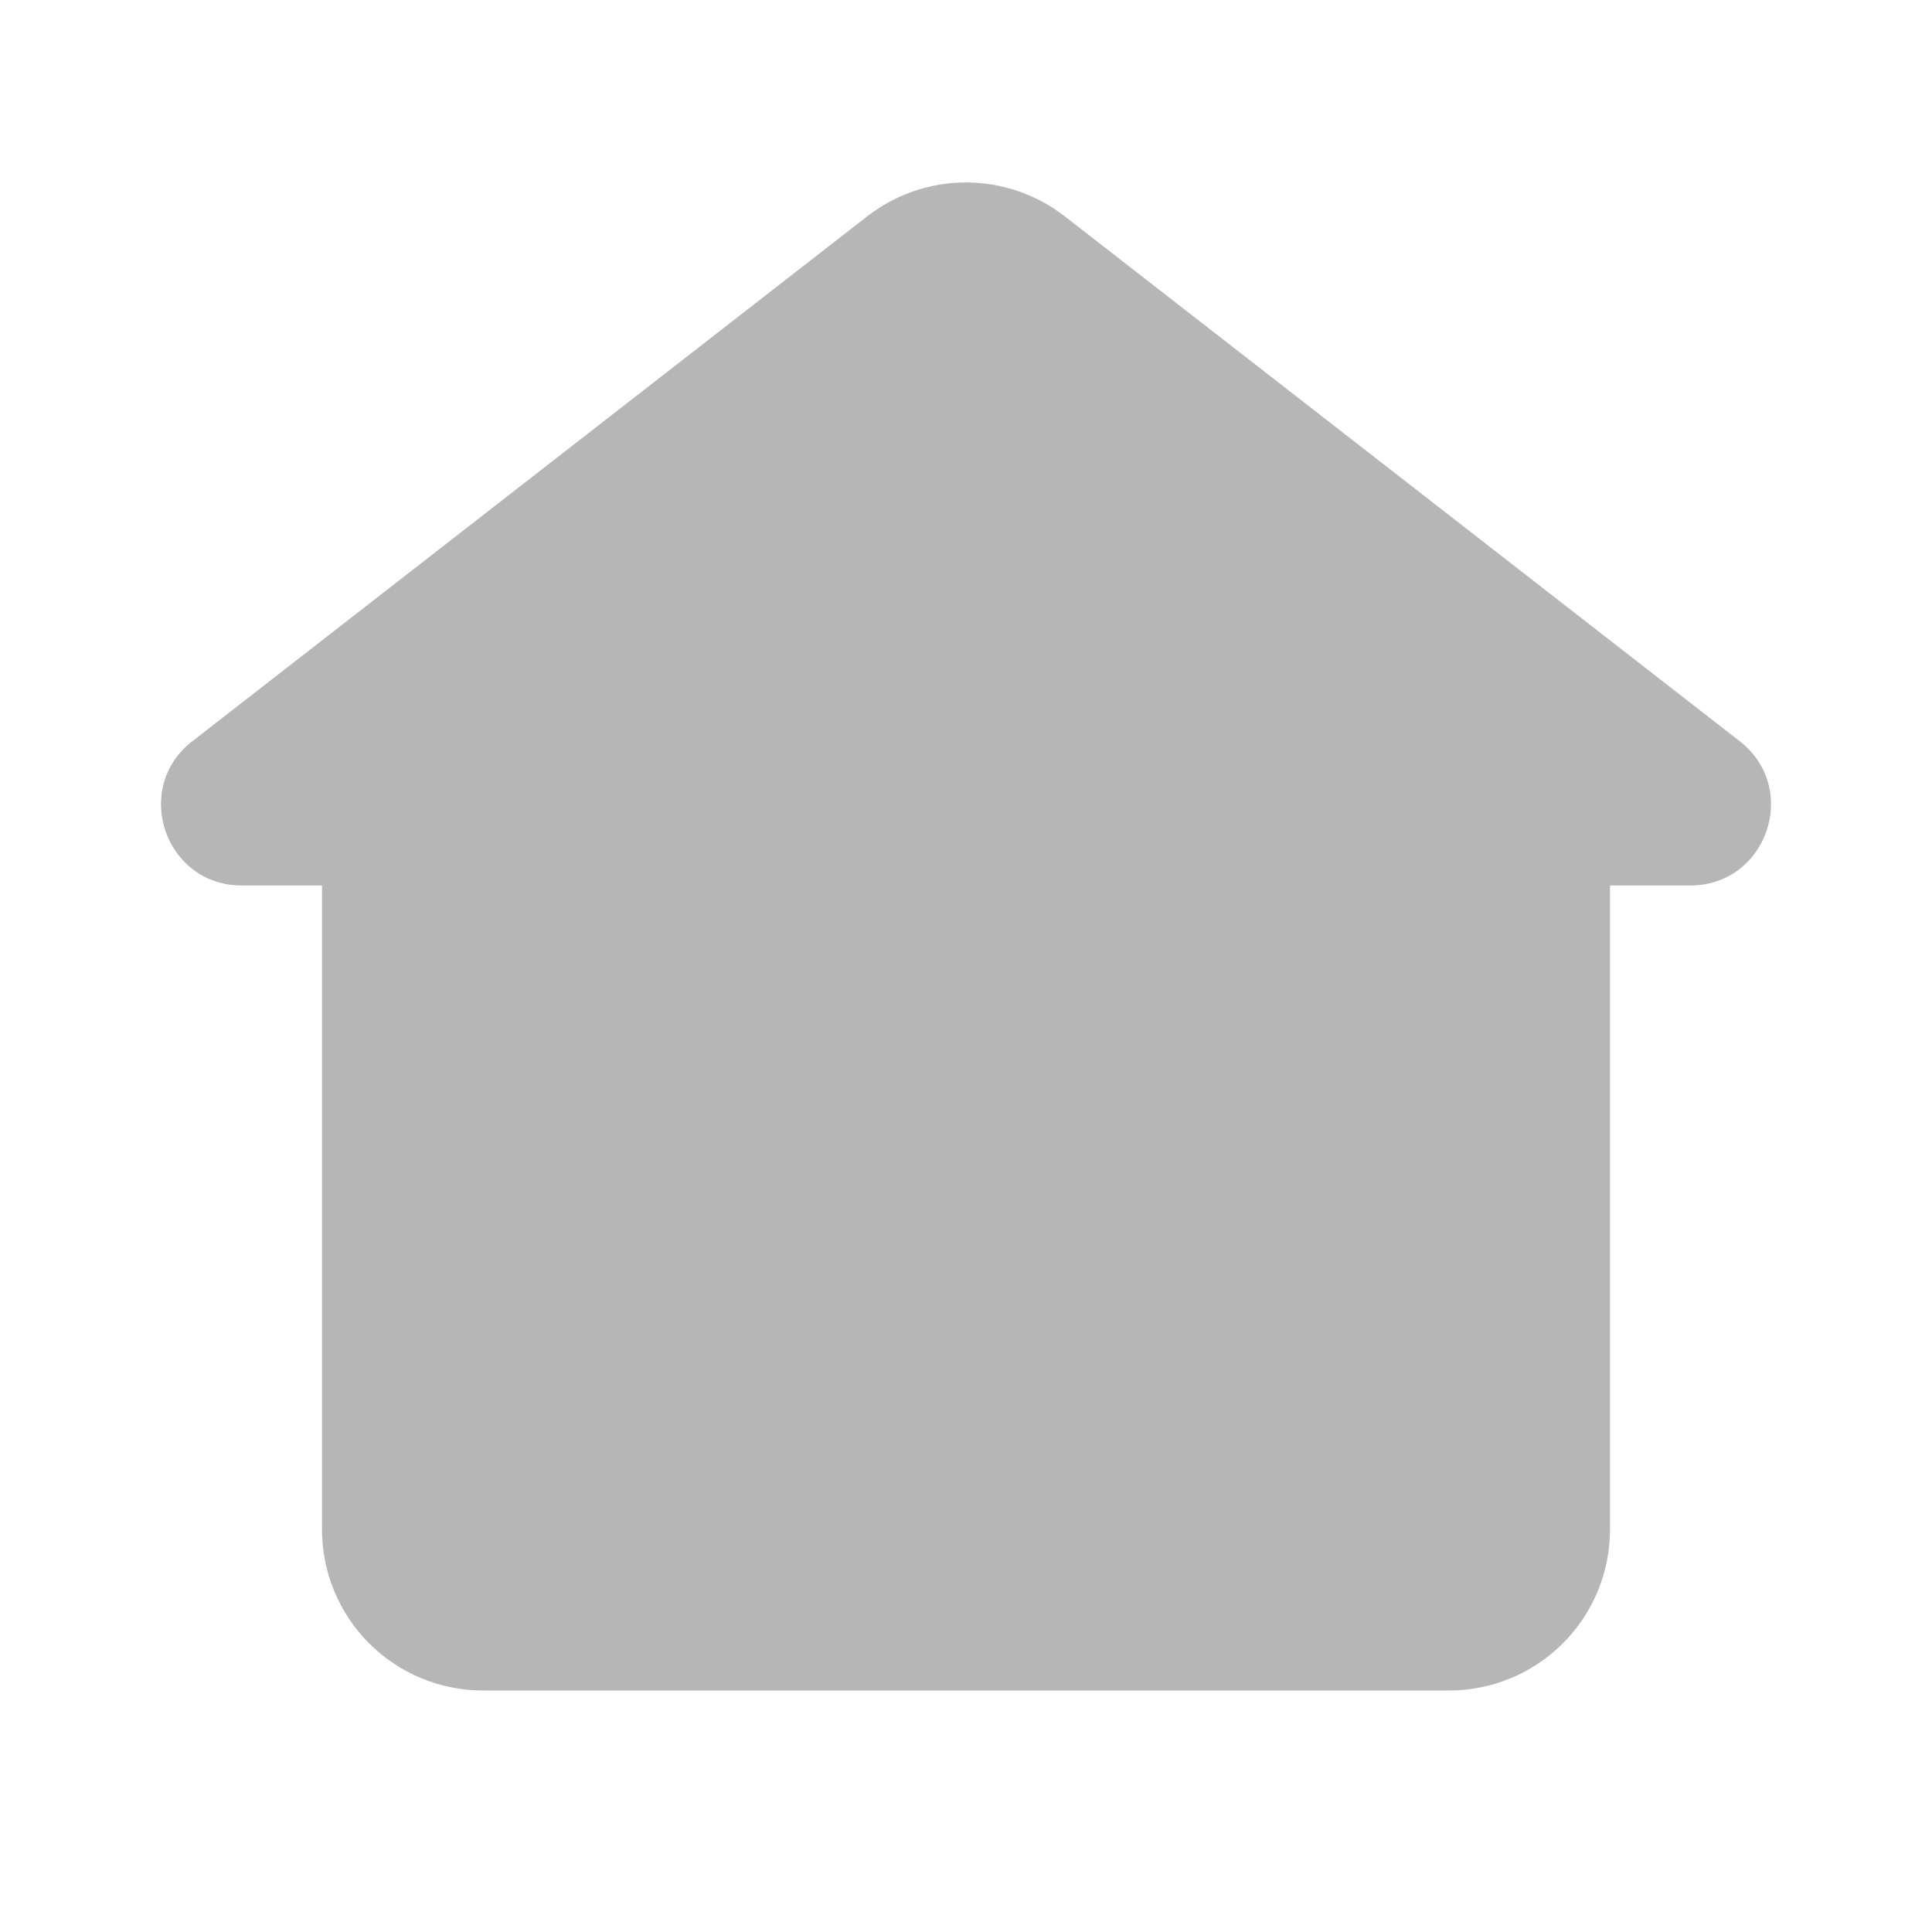 <svg width="30" height="30" viewBox="0 0 30 30" fill="none" xmlns="http://www.w3.org/2000/svg">
<g clip-path="url(#clip0_34_464)">
<path fill-rule="evenodd" clip-rule="evenodd" d="M13.465 3.36C13.904 3.019 14.444 2.833 15 2.833C15.556 2.833 16.096 3.019 16.535 3.36L27.015 11.51C27.956 12.244 27.436 13.75 26.246 13.75H25V23.75C25 24.413 24.737 25.049 24.268 25.518C23.799 25.987 23.163 26.25 22.5 26.25H7.5C6.837 26.25 6.201 25.987 5.732 25.518C5.263 25.049 5 24.413 5 23.75V13.75H3.754C2.562 13.75 2.045 12.242 2.985 11.511L13.465 3.36Z" fill="#B6B6B6"/>
</g>
<defs>
<clipPath id="clip0_34_464">
<rect width="30" height="30" fill="white"/>
</clipPath>
</defs>
</svg>
